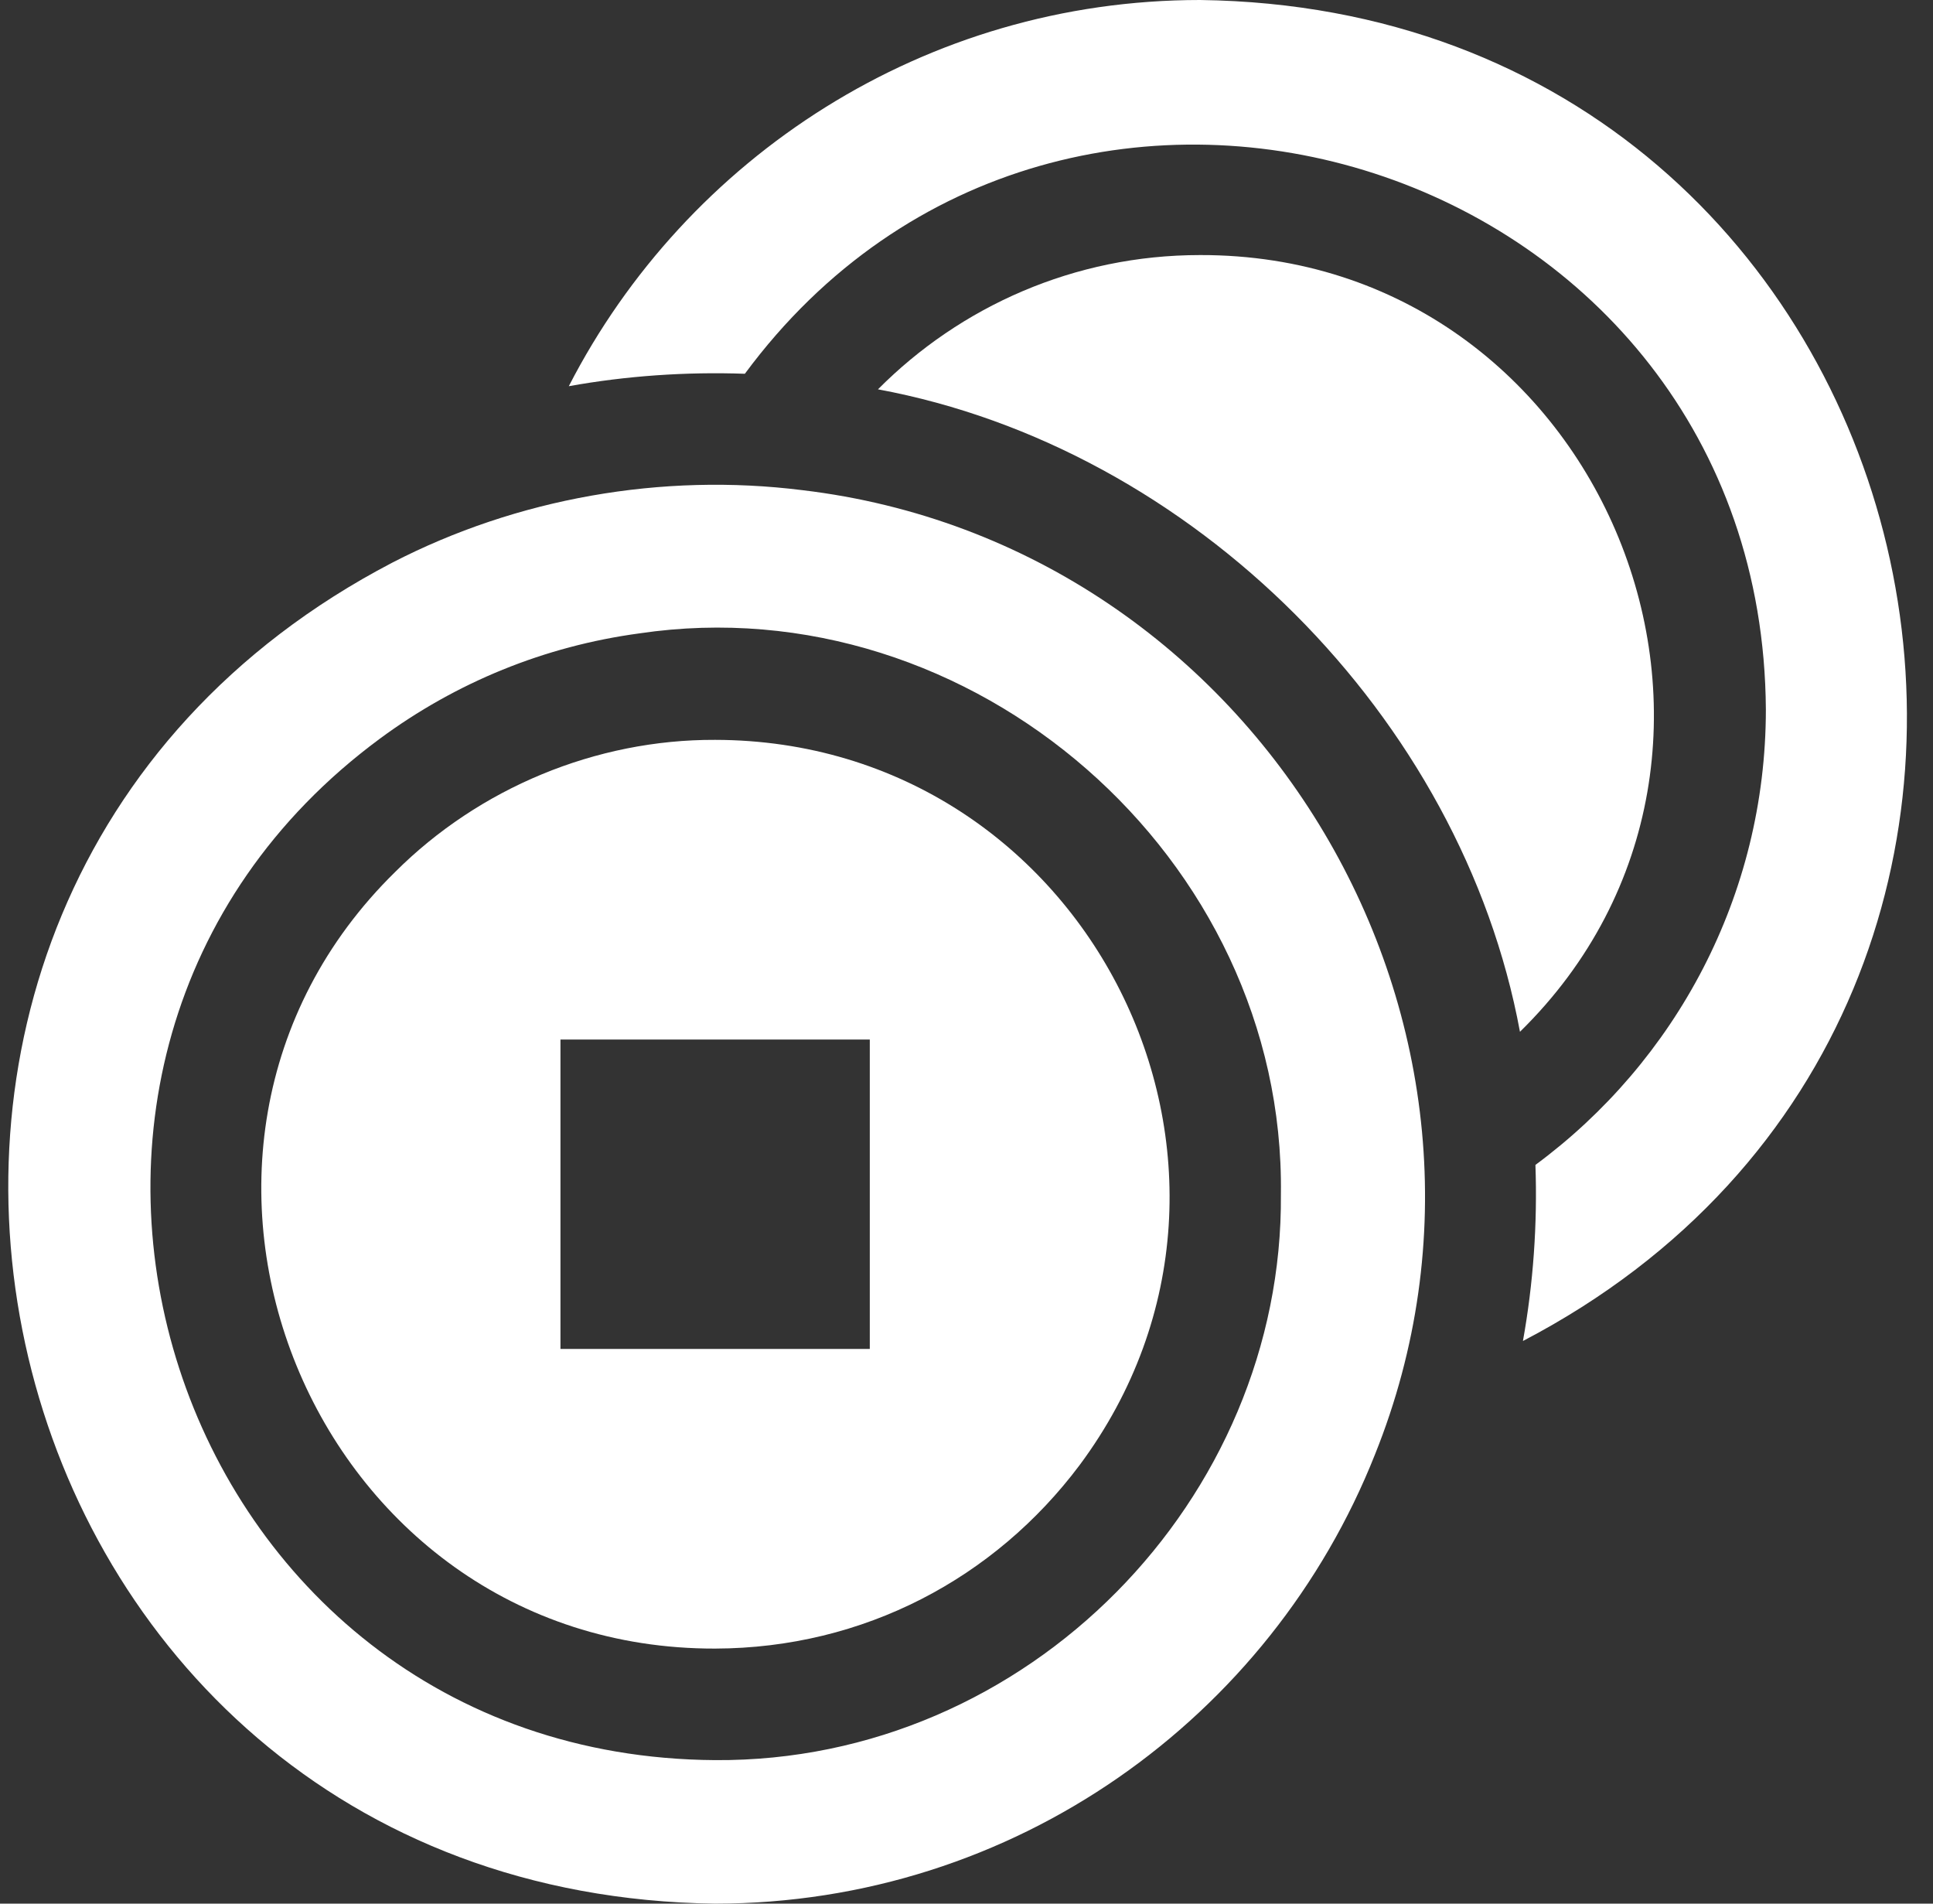 <svg width="65" height="64" viewBox="0 0 65 64" fill="none" xmlns="http://www.w3.org/2000/svg">
<rect x="0" y="0" width="65" height="64" fill="#333333" stroke="none"/>
<path d="M51.631 39.164C56.327 35.697 59.38 30.124 59.38 23.85C59.262 5.446 35.841 -2.034 25.047 12.566C23.063 12.496 21.053 12.636 19.127 12.984C23.086 5.281 31.115 0 40.355 0C65.496 0.327 73.183 33.62 51.211 45.084C51.558 43.159 51.702 41.148 51.631 39.164Z" fill="white"/>
<path d="M29.523 13.089C32.292 10.303 36.125 8.575 40.355 8.575C53.953 8.547 60.713 25.28 51.111 34.688C49.152 24.102 40.109 15.052 29.523 13.089Z" fill="white"/>
<path d="M13.191 18.916C17.387 16.748 22.265 15.889 26.978 16.479C42.329 18.302 51.998 34.562 46.235 48.901C42.726 57.751 34.11 63.996 24.047 64C-1.09 63.672 -8.785 30.385 13.191 18.916ZM24.047 59.175C34.569 59.246 43.159 50.391 43.072 40.15C43.226 28.835 32.686 19.634 21.501 21.294C18.305 21.725 15.338 22.941 12.771 24.836C-1.838 35.628 5.639 59.058 24.047 59.175Z" fill="white"/>
<path d="M13.291 29.312C16.109 26.498 20.034 24.858 24.047 24.874C36.568 24.893 43.768 39.224 36.302 49.259C33.456 53.054 29.055 55.411 24.047 55.425C10.451 55.453 3.687 38.722 13.291 29.312ZM18.846 45.351H29.248C29.248 42.494 29.248 37.767 29.248 34.949C26.445 34.949 21.689 34.949 18.846 34.949V45.351Z" fill="white"/>
</svg>
